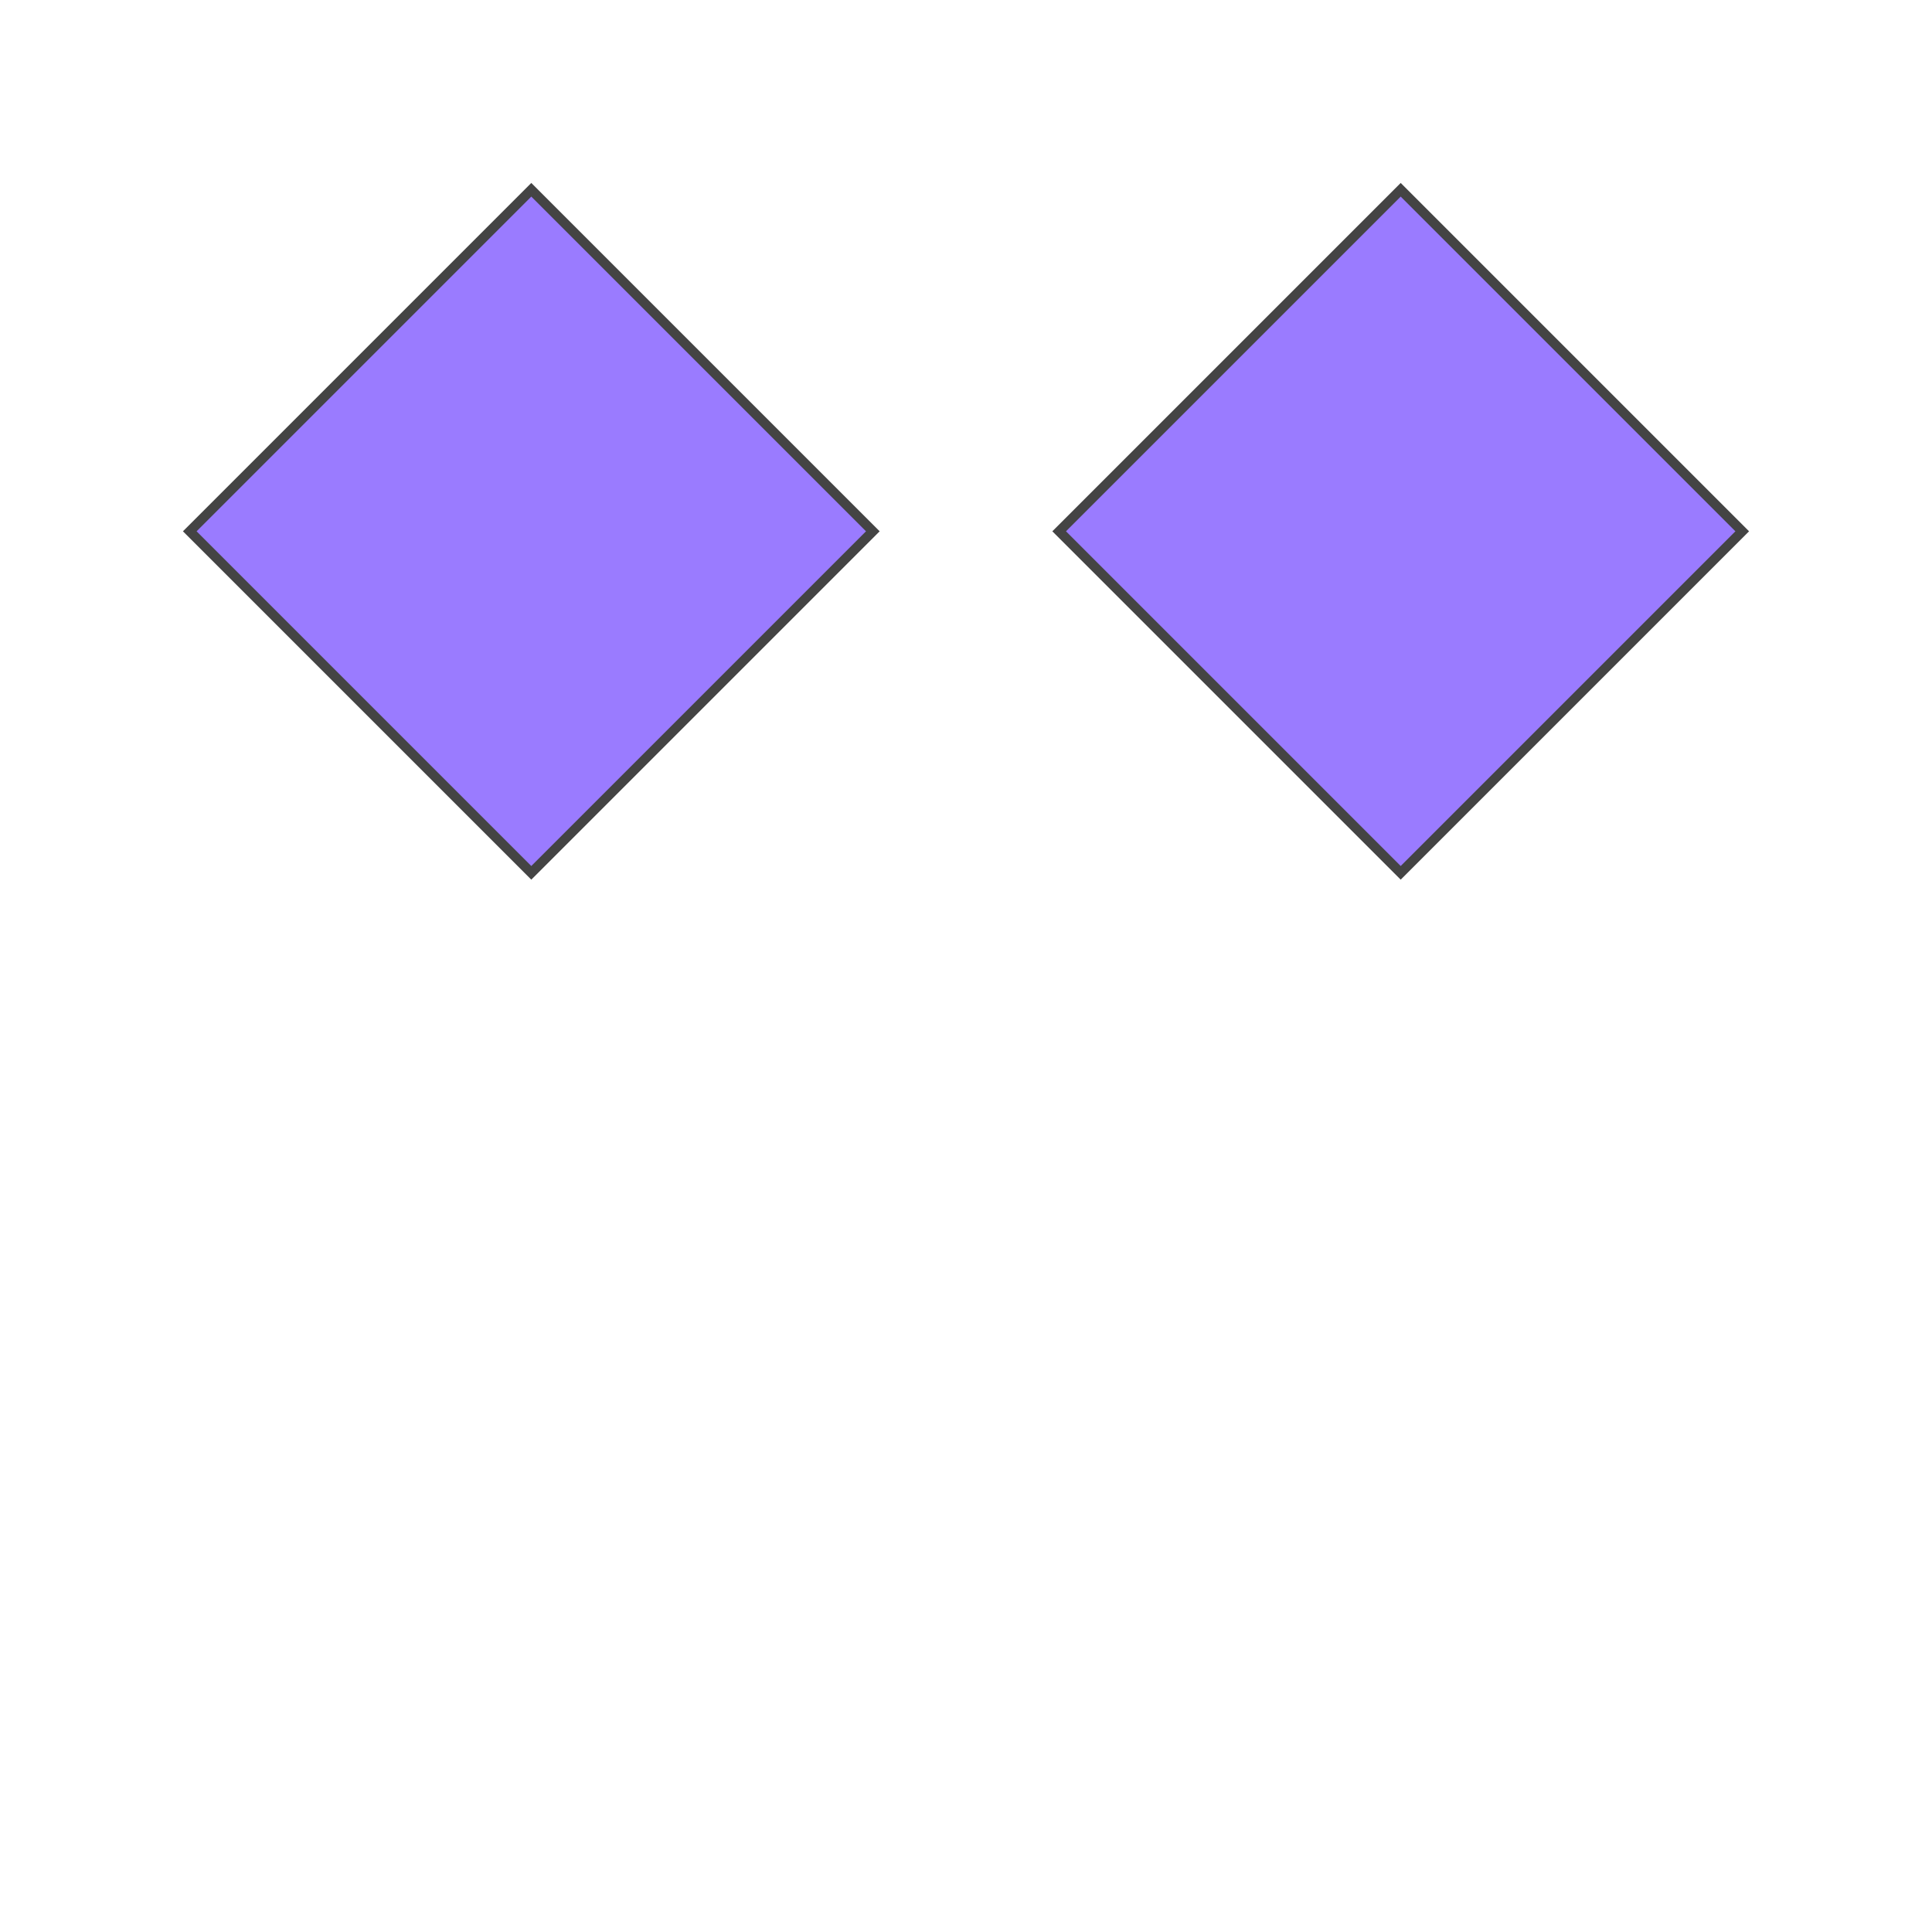 <svg width="200" height="200" xmlns="http://www.w3.org/2000/svg">
  <!-- Transparent background -->
  <rect width="100%" height="100%" fill="none"/>

  <!-- Top-left diamond -->
  <rect x="30" y="30" width="50" height="50" fill="#9a7bff" stroke="#444444" transform="rotate(45 55 55)"/>

  <!-- Top-right diamond -->
  <rect x="120" y="30" width="50" height="50" fill="#9a7bff" stroke="#444444" transform="rotate(45 145 55)"/>

</svg>

